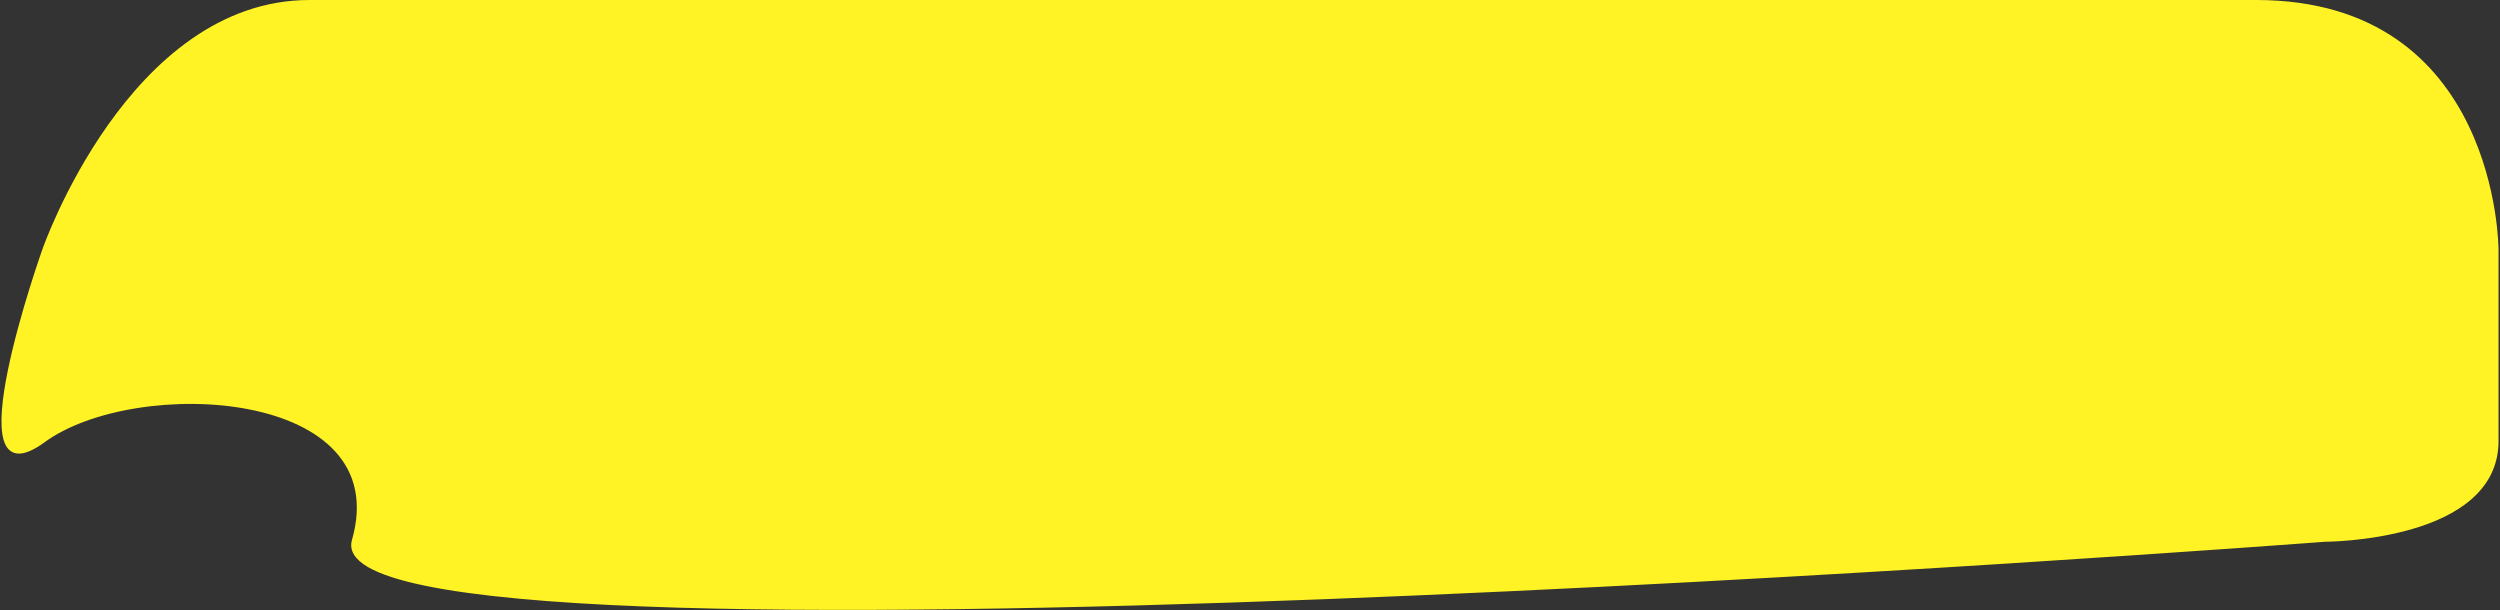 <svg width="856" height="209" fill="none" xmlns="http://www.w3.org/2000/svg"><rect width="100%" height="100%" fill="#333333" stroke="none"/><path d="M106 .5c-61.5 0-91 85-91 85S-16.5 174 15 151s121-18.5 106 34 675 0 675 0 59 0 59-34V85.5s0-85-82.5-85H106z" fill="#FFF325" stroke="#FFF325"/></svg>